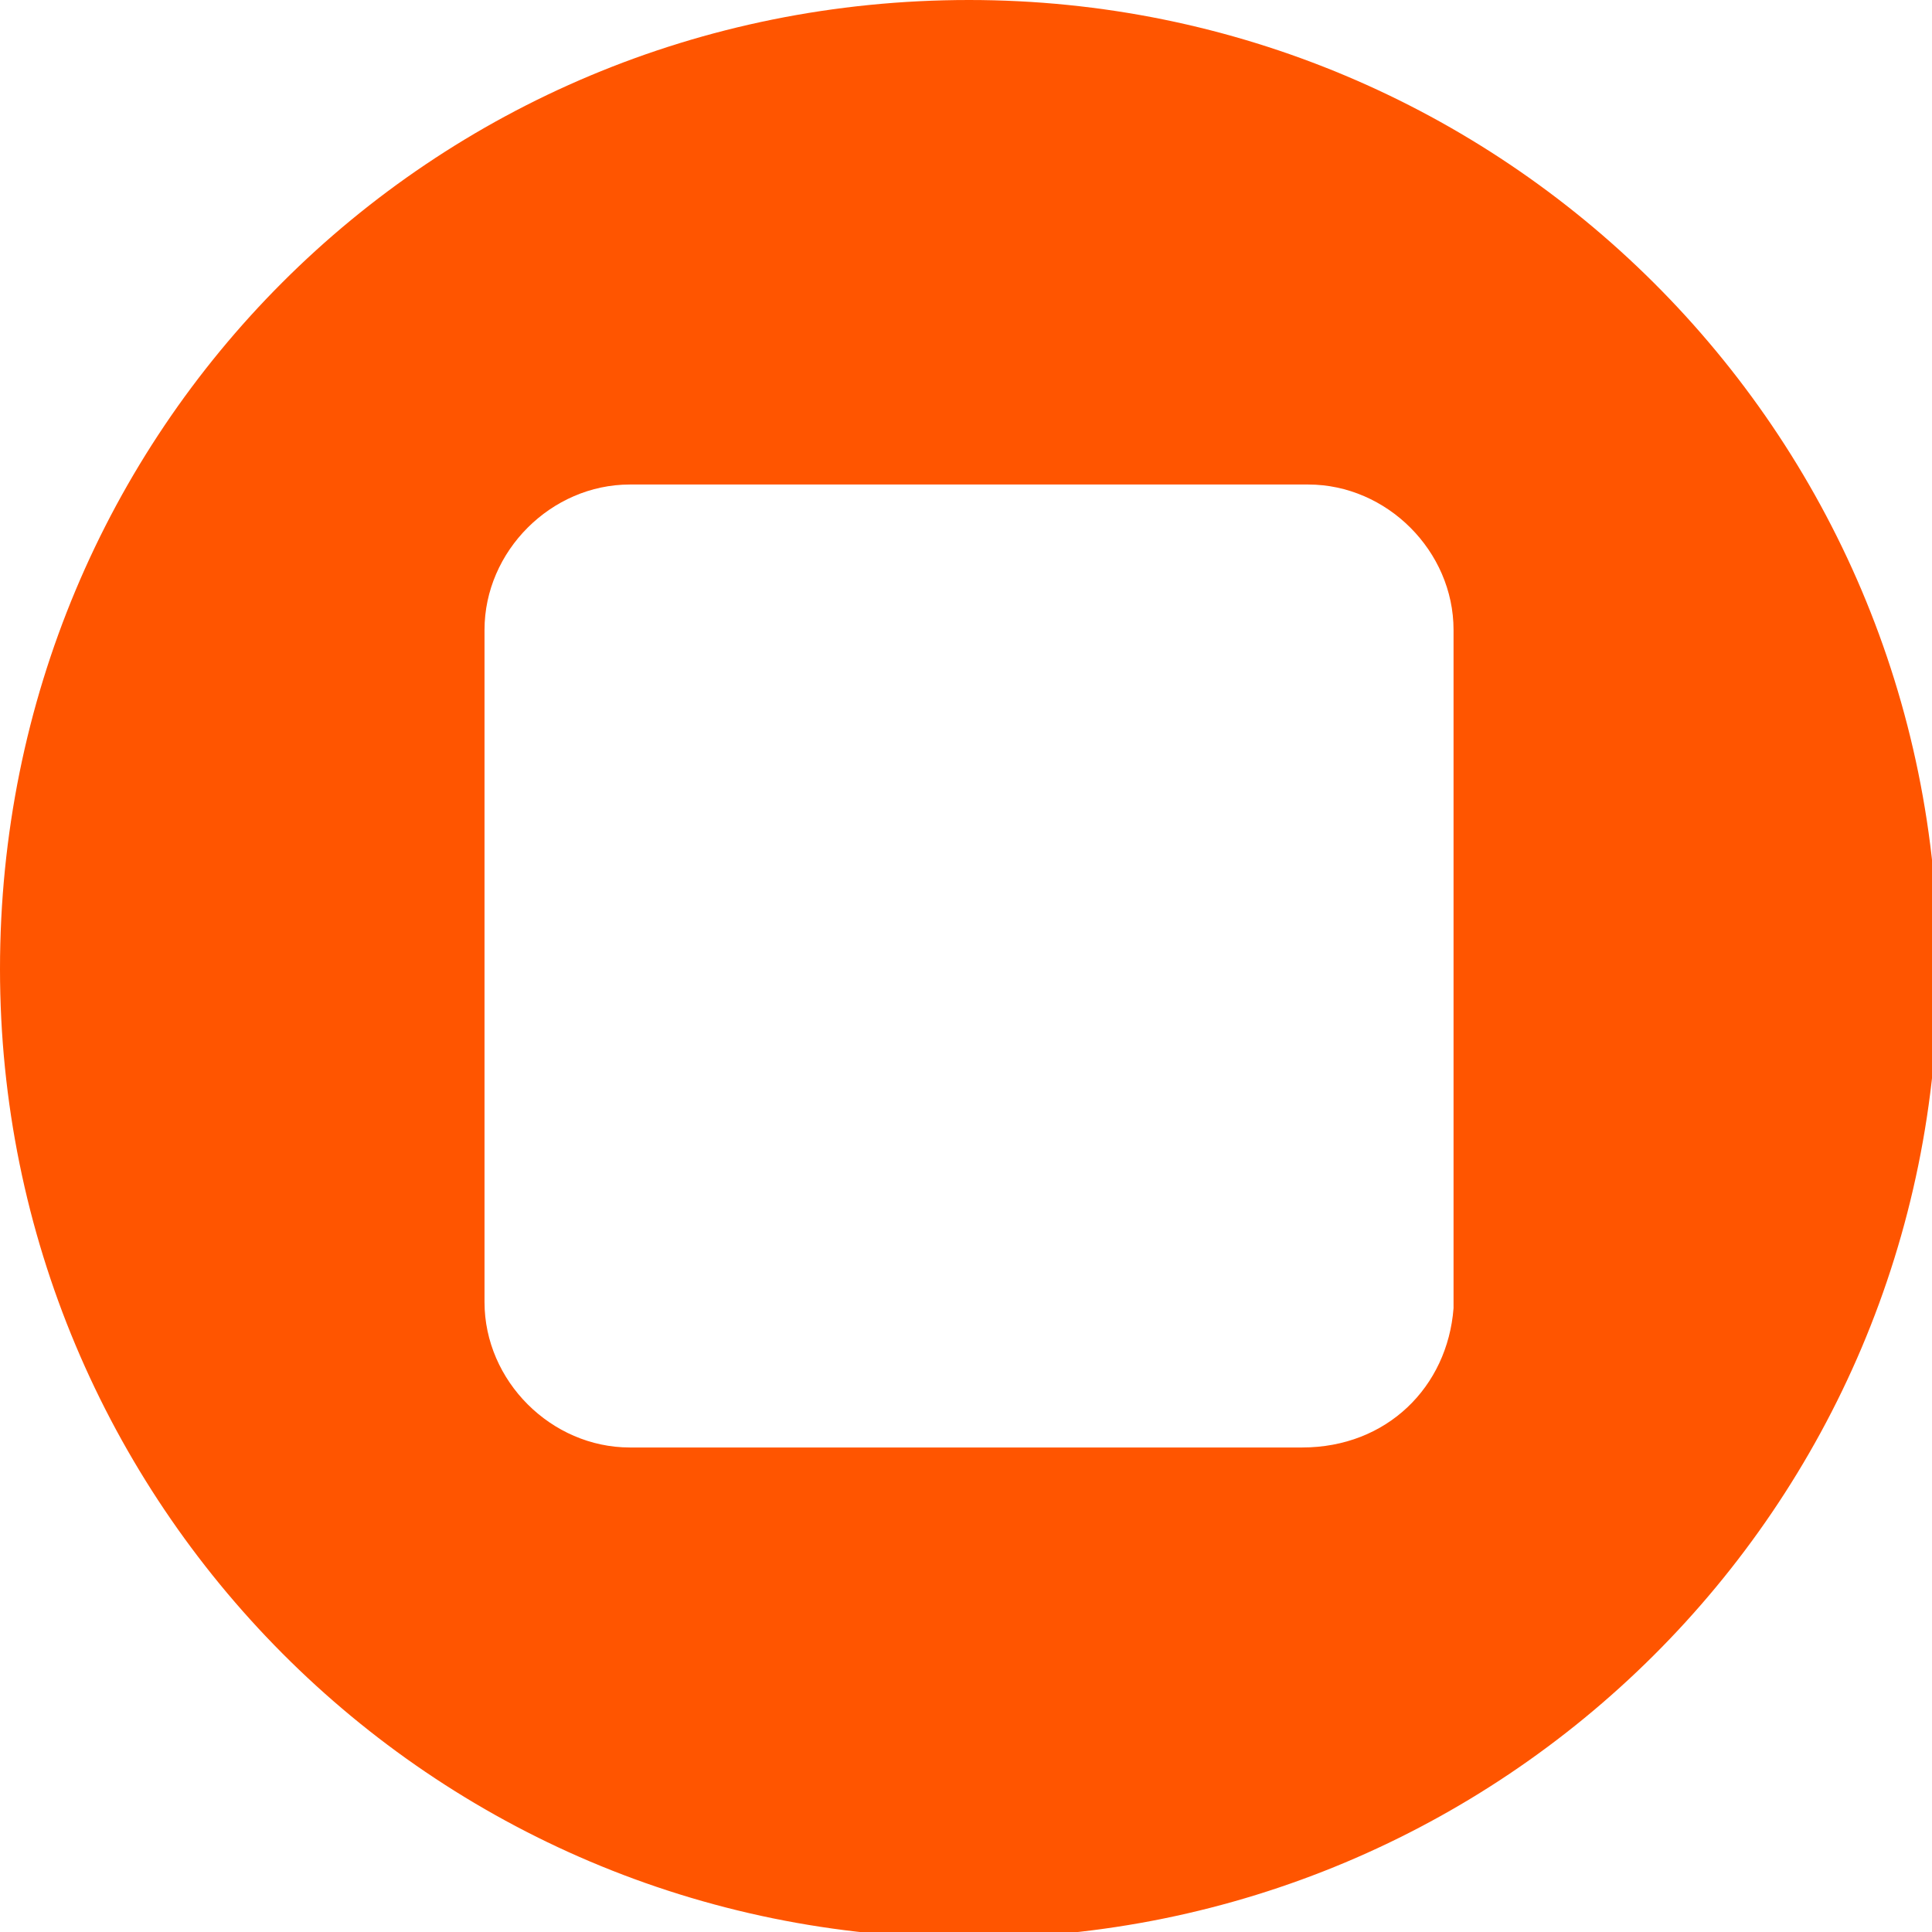 <?xml version="1.0" encoding="UTF-8"?>
<svg xmlns="http://www.w3.org/2000/svg" xmlns:xlink="http://www.w3.org/1999/xlink" version="1.1" id="Component_341_1" x="0px" y="0px" viewBox="0 0 31.9 31.9" style="enable-background:new 0 0 31.9 31.9;" xml:space="preserve">
  <style type="text/css">
    .st0 {
      fill: #FF5500;
    }
  </style>
  <g id="Group_198">
    <path id="Path_19" class="st0" d="M16,0C7.1,0,0,7.1,0,16c0,8.8,7.1,16,16,16c8.8,0,16-7.1,16-16S24.8,0,16,0L16,0z M21.5,23.9 H10.4c-1.3,0-2.4-1.1-2.4-2.4v0V10.4C8,9.1,9.1,8,10.4,8l0,0h11.2c1.3,0,2.4,1.1,2.4,2.4v0v11.2C23.9,22.9,22.9,23.9,21.5,23.9 L21.5,23.9z"></path>
  </g>
</svg>
